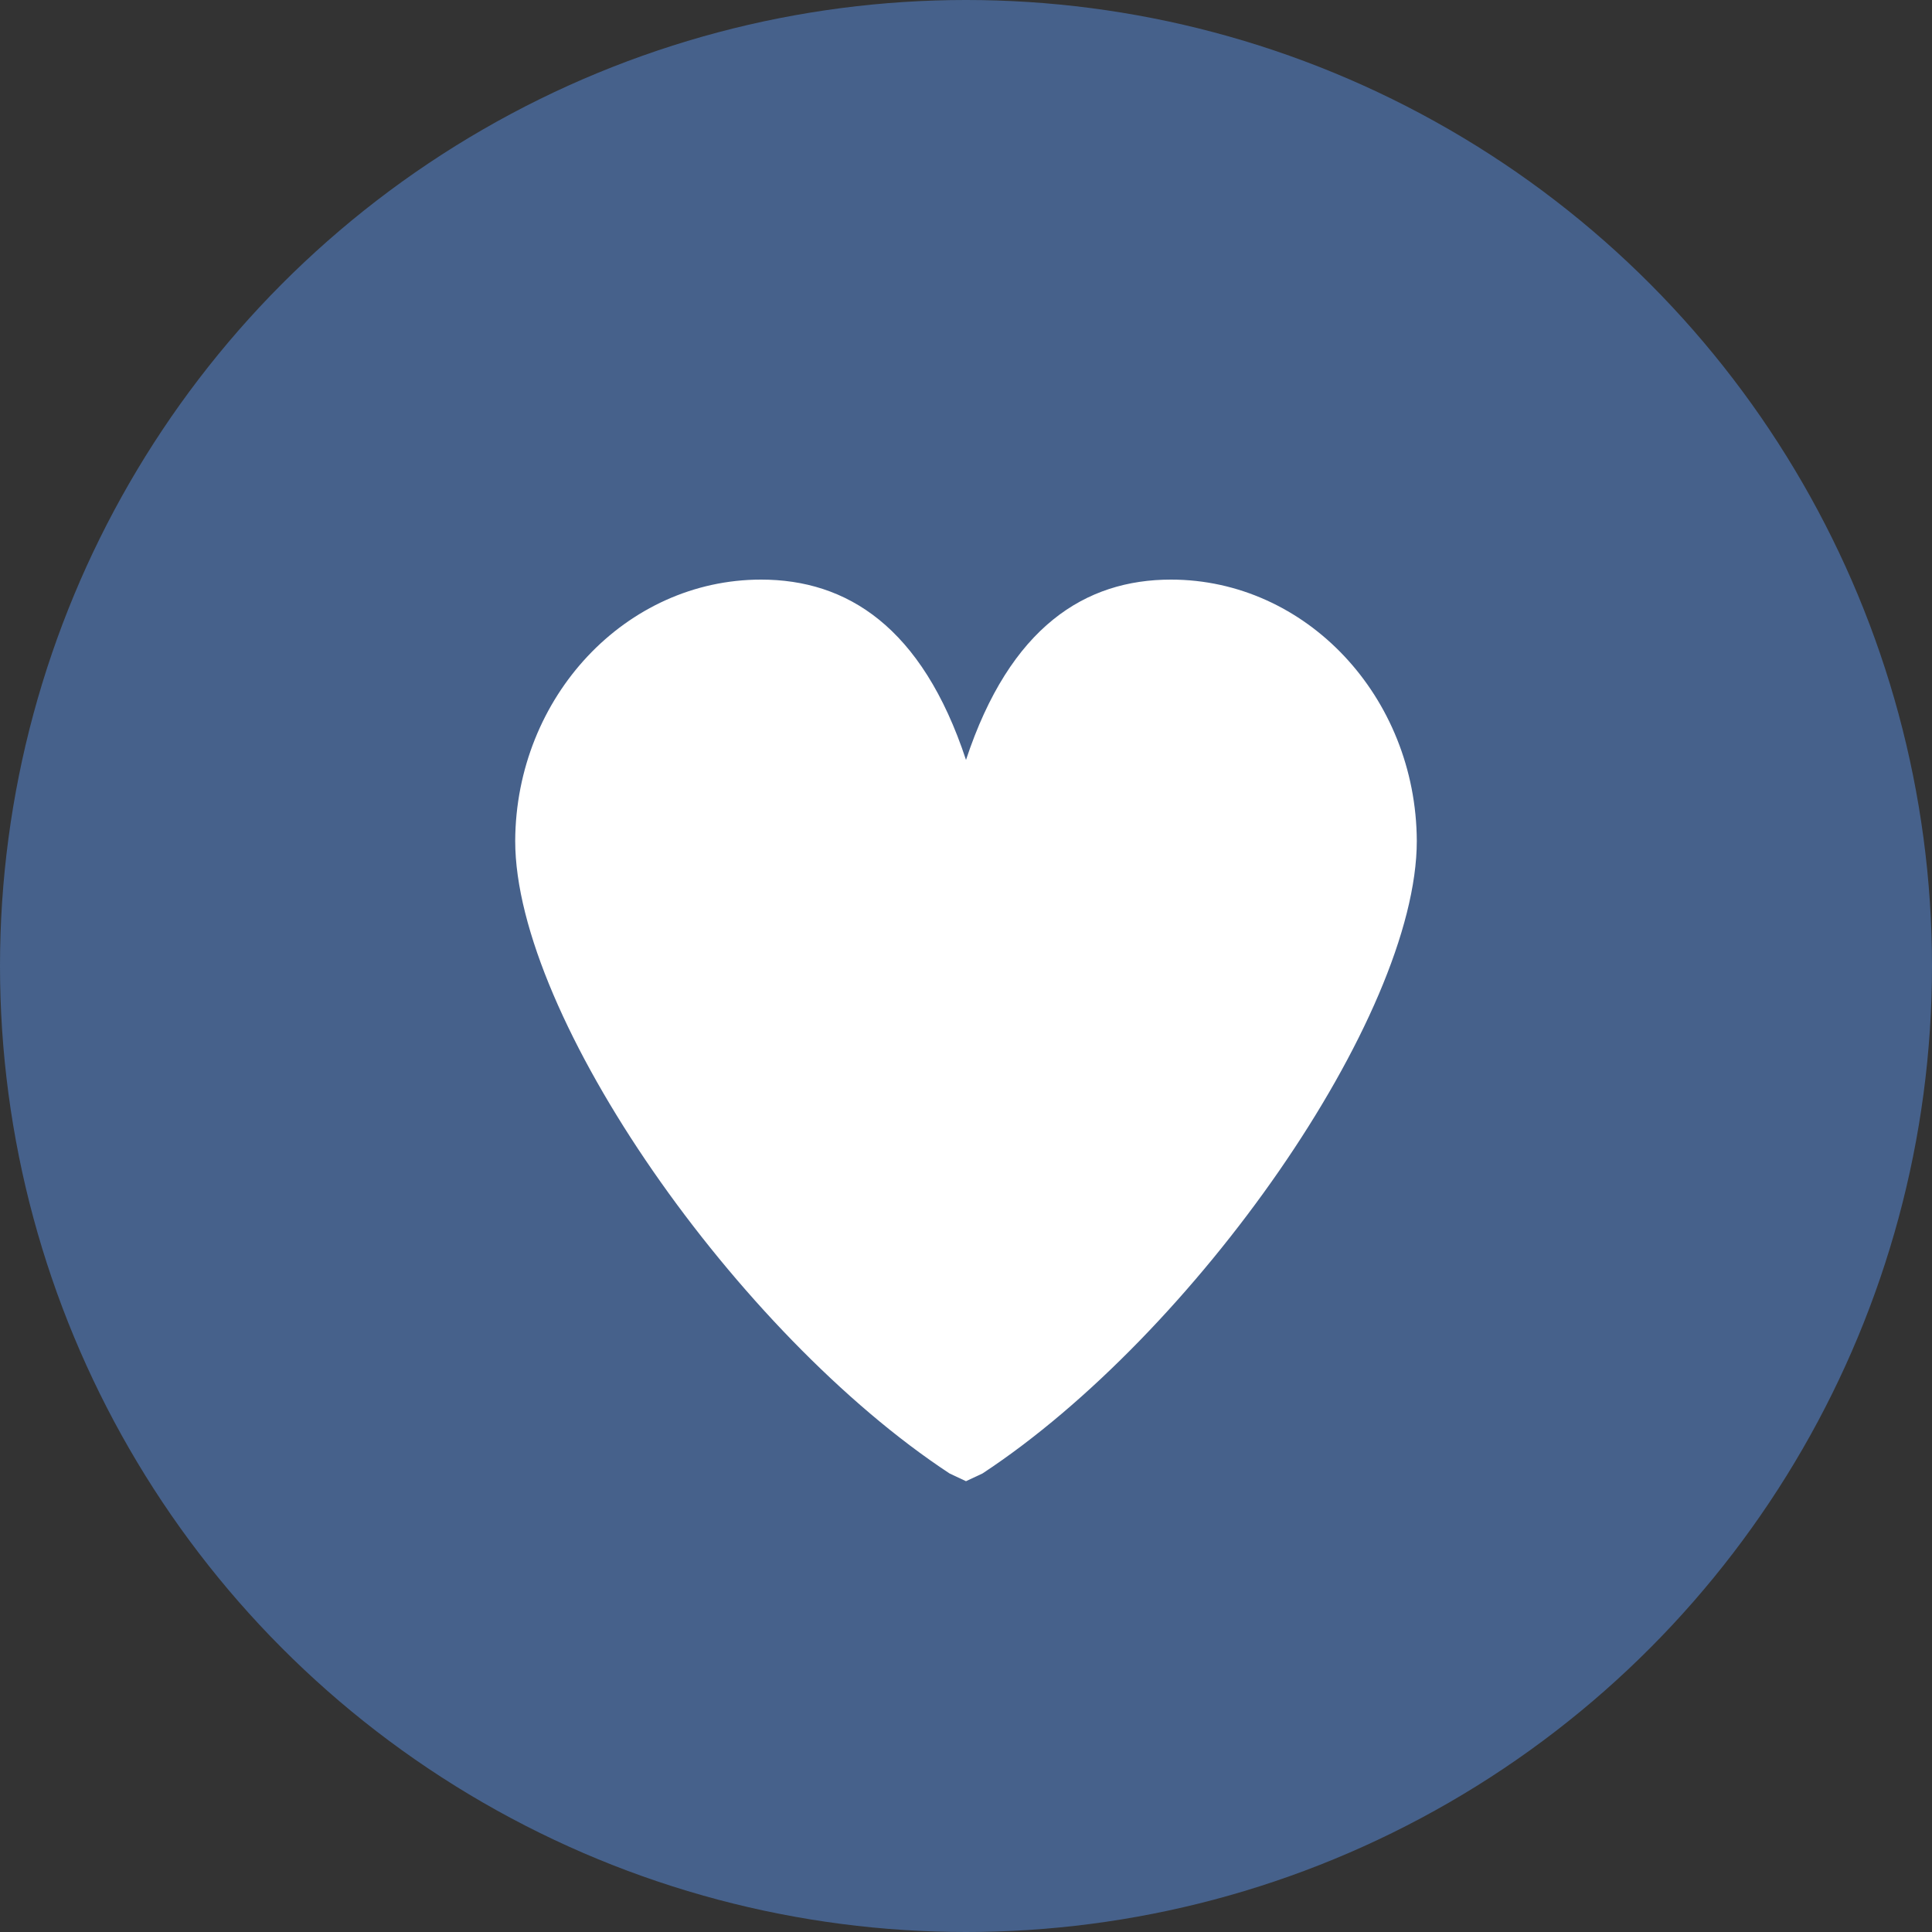 <svg width='30' height='30' viewBox='0 0 30 30' xmlns='http://www.w3.org/2000/svg'><rect x="0" y="0" width="30" height="30" fill="#333333" stroke="none"/><g fill='none' fill-rule='evenodd'><ellipse class='fillable' fill='#46618b' cx='15' cy='15' rx='15' ry='15'/><path d='M15,11.8 C14.316,9.727 13.145,9 11.818,9 C9.719,9 8.011,10.818 8,13.057 C8,15.792 11.456,20.717 14.745,22.88 L15,23 L15.256,22.88 C18.544,20.717 22,15.792 22,13.057 C21.989,10.818 20.281,9 18.182,9 C16.856,9 15.685,9.727 15,11.8 Z' fill='#FFF'/></g></svg>